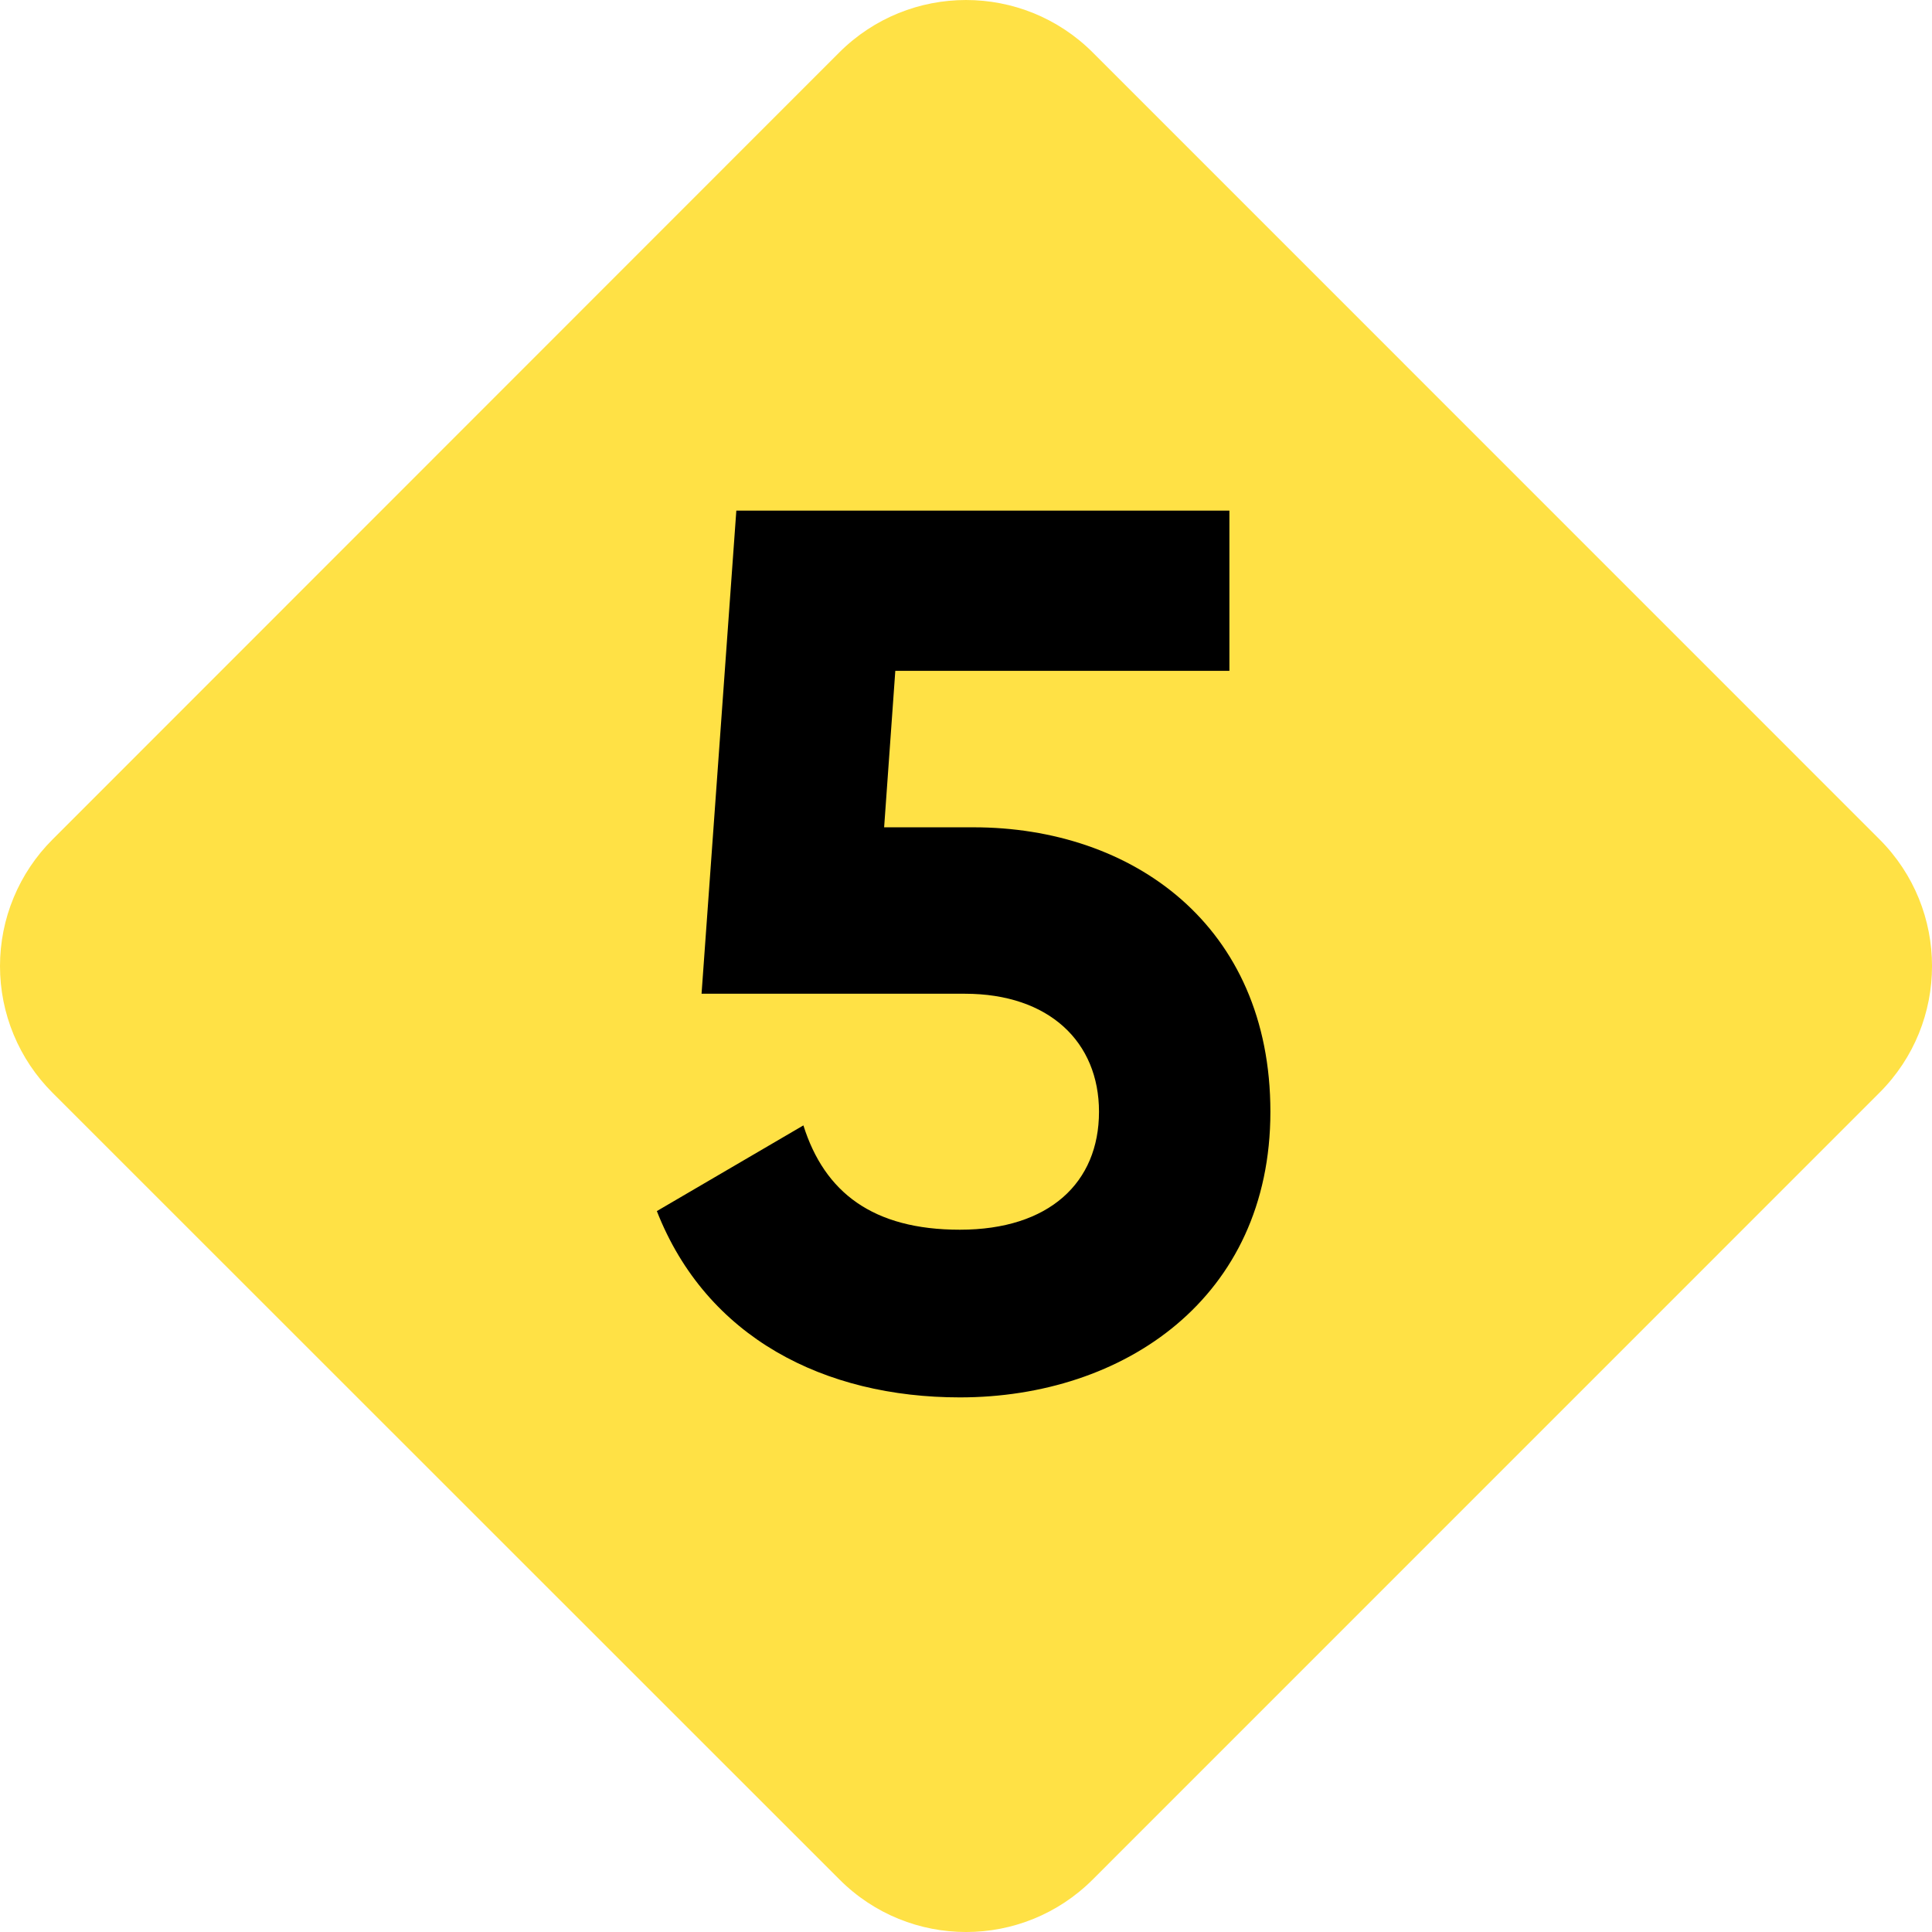 <svg width="56" height="56" viewBox="0 0 56 56" fill="none" xmlns="http://www.w3.org/2000/svg">
<g clip-path="url(#clip0)">
<path fill-rule="evenodd" clip-rule="evenodd" d="M24.325 1.522C26.355 -0.507 29.645 -0.507 31.675 1.522L54.478 24.328C56.508 26.358 56.508 29.645 54.478 31.672L31.675 54.477C29.645 56.508 26.359 56.508 24.332 54.477L1.523 31.675C1.04 31.193 0.657 30.621 0.396 29.991C0.134 29.361 -0 28.686 -0 28.003C-0 27.321 0.134 26.646 0.396 26.016C0.657 25.386 1.04 24.814 1.523 24.332L24.325 1.522Z" fill="#FFE145"/>
<path d="M28.219 23.98H25.627L25.951 19.444H35.635V14.8H21.343L20.335 28.804H27.967C30.415 28.804 31.855 30.208 31.855 32.224C31.855 34.276 30.415 35.644 27.823 35.644C25.303 35.644 23.899 34.564 23.287 32.62L19.039 35.104C20.479 38.776 23.899 40.504 27.823 40.504C32.575 40.504 36.823 37.624 36.823 32.224C36.823 26.824 32.827 23.98 28.219 23.98Z" fill="black"/>
</g>
<defs>
<clipPath id="clip0">
<rect width="56" height="56" fill="white"/>
</clipPath>
</defs>
</svg>
